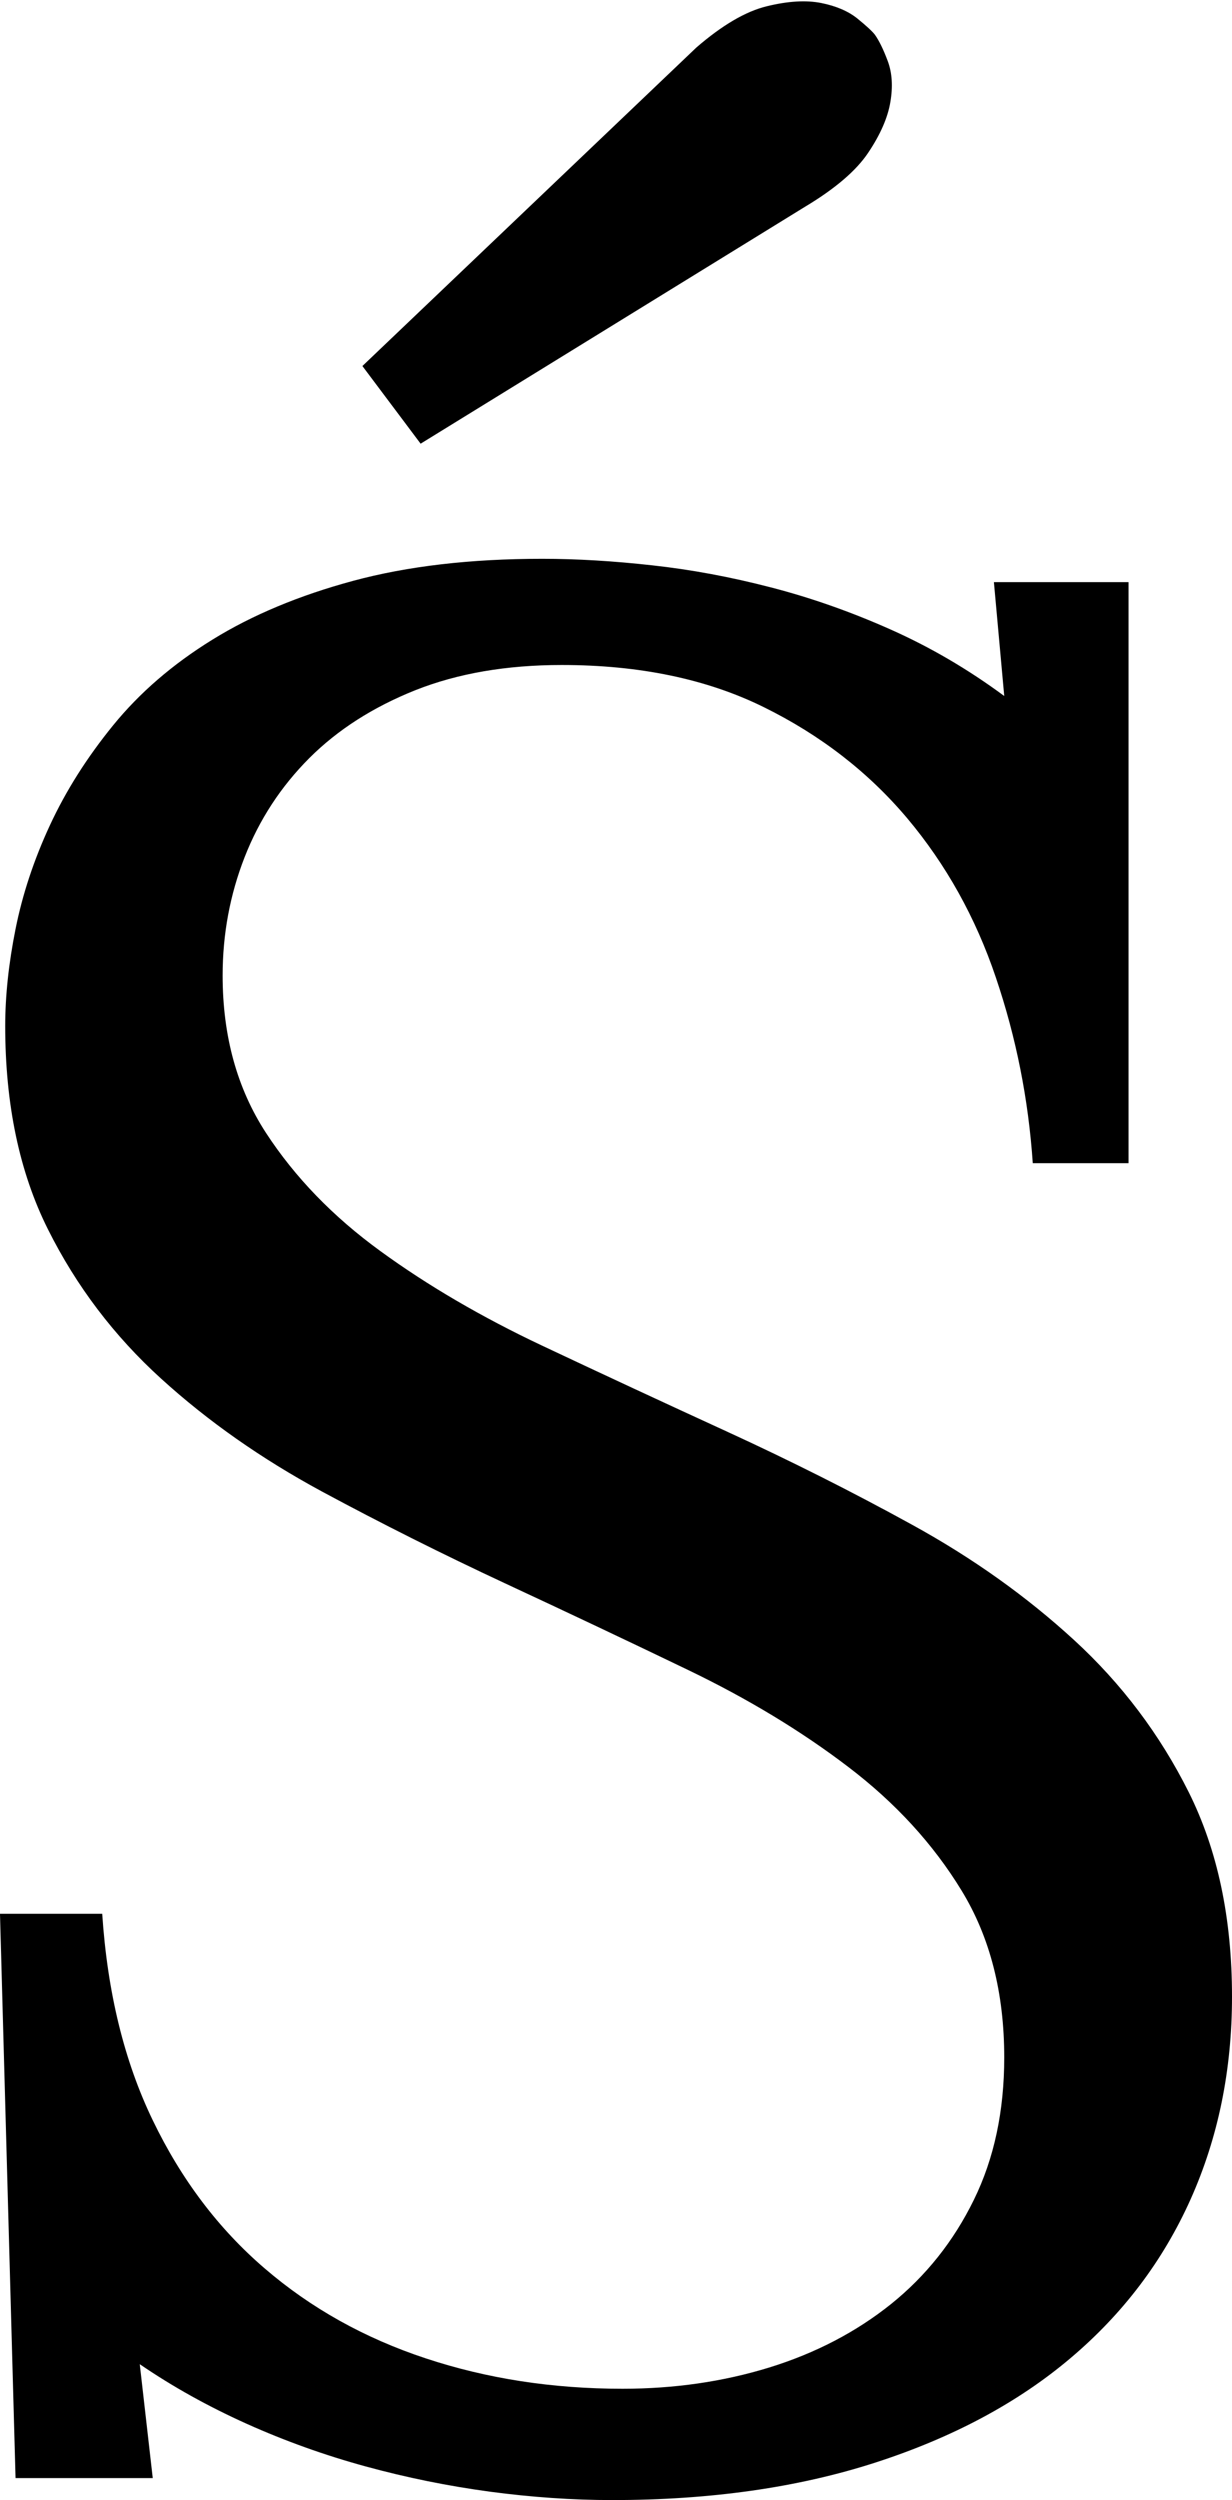 <svg width="13.945" height="28.298" viewBox="1.743 -56.113 13.945 28.298" xmlns="http://www.w3.org/2000/svg"><path d="M3.472 -28.064L1.919 -28.064L1.743 -34.451L2.9 -34.451C2.959 -33.562 3.149 -32.783 3.472 -32.114C3.794 -31.445 4.216 -30.886 4.739 -30.437C5.261 -29.988 5.869 -29.648 6.562 -29.419C7.256 -29.189 7.998 -29.075 8.789 -29.075C9.375 -29.075 9.929 -29.155 10.452 -29.316C10.974 -29.478 11.433 -29.717 11.829 -30.034C12.224 -30.352 12.537 -30.745 12.766 -31.213C12.996 -31.682 13.11 -32.219 13.11 -32.825C13.11 -33.557 12.949 -34.187 12.627 -34.714C12.305 -35.242 11.877 -35.708 11.345 -36.113C10.813 -36.519 10.208 -36.885 9.529 -37.212C8.85 -37.539 8.159 -37.866 7.456 -38.193C6.753 -38.521 6.062 -38.867 5.383 -39.233C4.705 -39.6 4.099 -40.024 3.567 -40.508C3.035 -40.991 2.607 -41.555 2.285 -42.2C1.963 -42.844 1.802 -43.611 1.802 -44.5C1.802 -44.841 1.841 -45.208 1.919 -45.598C1.997 -45.989 2.126 -46.379 2.307 -46.77C2.488 -47.161 2.727 -47.539 3.025 -47.905C3.323 -48.271 3.696 -48.594 4.146 -48.872C4.595 -49.15 5.127 -49.373 5.742 -49.539C6.357 -49.705 7.07 -49.788 7.881 -49.788C8.271 -49.788 8.687 -49.763 9.126 -49.714C9.565 -49.666 10.012 -49.583 10.466 -49.465C10.92 -49.348 11.372 -49.189 11.821 -48.989C12.271 -48.789 12.7 -48.538 13.11 -48.235L12.993 -49.524L14.517 -49.524L14.517 -42.947L13.433 -42.947C13.384 -43.669 13.245 -44.37 13.015 -45.049C12.786 -45.728 12.451 -46.328 12.012 -46.851C11.572 -47.373 11.03 -47.793 10.386 -48.11C9.741 -48.428 8.979 -48.586 8.101 -48.586C7.476 -48.586 6.924 -48.491 6.445 -48.301C5.967 -48.11 5.566 -47.854 5.244 -47.532C4.922 -47.209 4.678 -46.836 4.512 -46.411C4.346 -45.986 4.263 -45.54 4.263 -45.071C4.263 -44.387 4.426 -43.794 4.753 -43.291C5.081 -42.788 5.513 -42.341 6.05 -41.951C6.587 -41.56 7.197 -41.204 7.881 -40.881C8.564 -40.559 9.263 -40.234 9.976 -39.907C10.688 -39.58 11.387 -39.229 12.07 -38.853C12.754 -38.477 13.364 -38.042 13.901 -37.549C14.438 -37.056 14.871 -36.482 15.198 -35.828C15.525 -35.173 15.688 -34.402 15.688 -33.513C15.688 -32.683 15.532 -31.919 15.22 -31.221C14.907 -30.522 14.453 -29.922 13.857 -29.419C13.262 -28.916 12.527 -28.523 11.653 -28.24C10.779 -27.957 9.785 -27.815 8.672 -27.815C8.223 -27.815 7.761 -27.847 7.288 -27.91C6.814 -27.974 6.345 -28.069 5.881 -28.196C5.417 -28.323 4.968 -28.484 4.534 -28.679C4.099 -28.875 3.696 -29.099 3.325 -29.353ZM6.504 -51.091L5.845 -51.97L9.624 -55.574C9.917 -55.828 10.183 -55.984 10.422 -56.042C10.662 -56.101 10.867 -56.113 11.038 -56.079C11.208 -56.045 11.345 -55.986 11.448 -55.903C11.55 -55.82 11.616 -55.759 11.646 -55.72C11.694 -55.652 11.743 -55.552 11.792 -55.42C11.841 -55.288 11.851 -55.134 11.821 -54.958C11.792 -54.783 11.709 -54.592 11.572 -54.387C11.436 -54.182 11.196 -53.977 10.854 -53.772ZM6.504 -51.091"></path></svg>